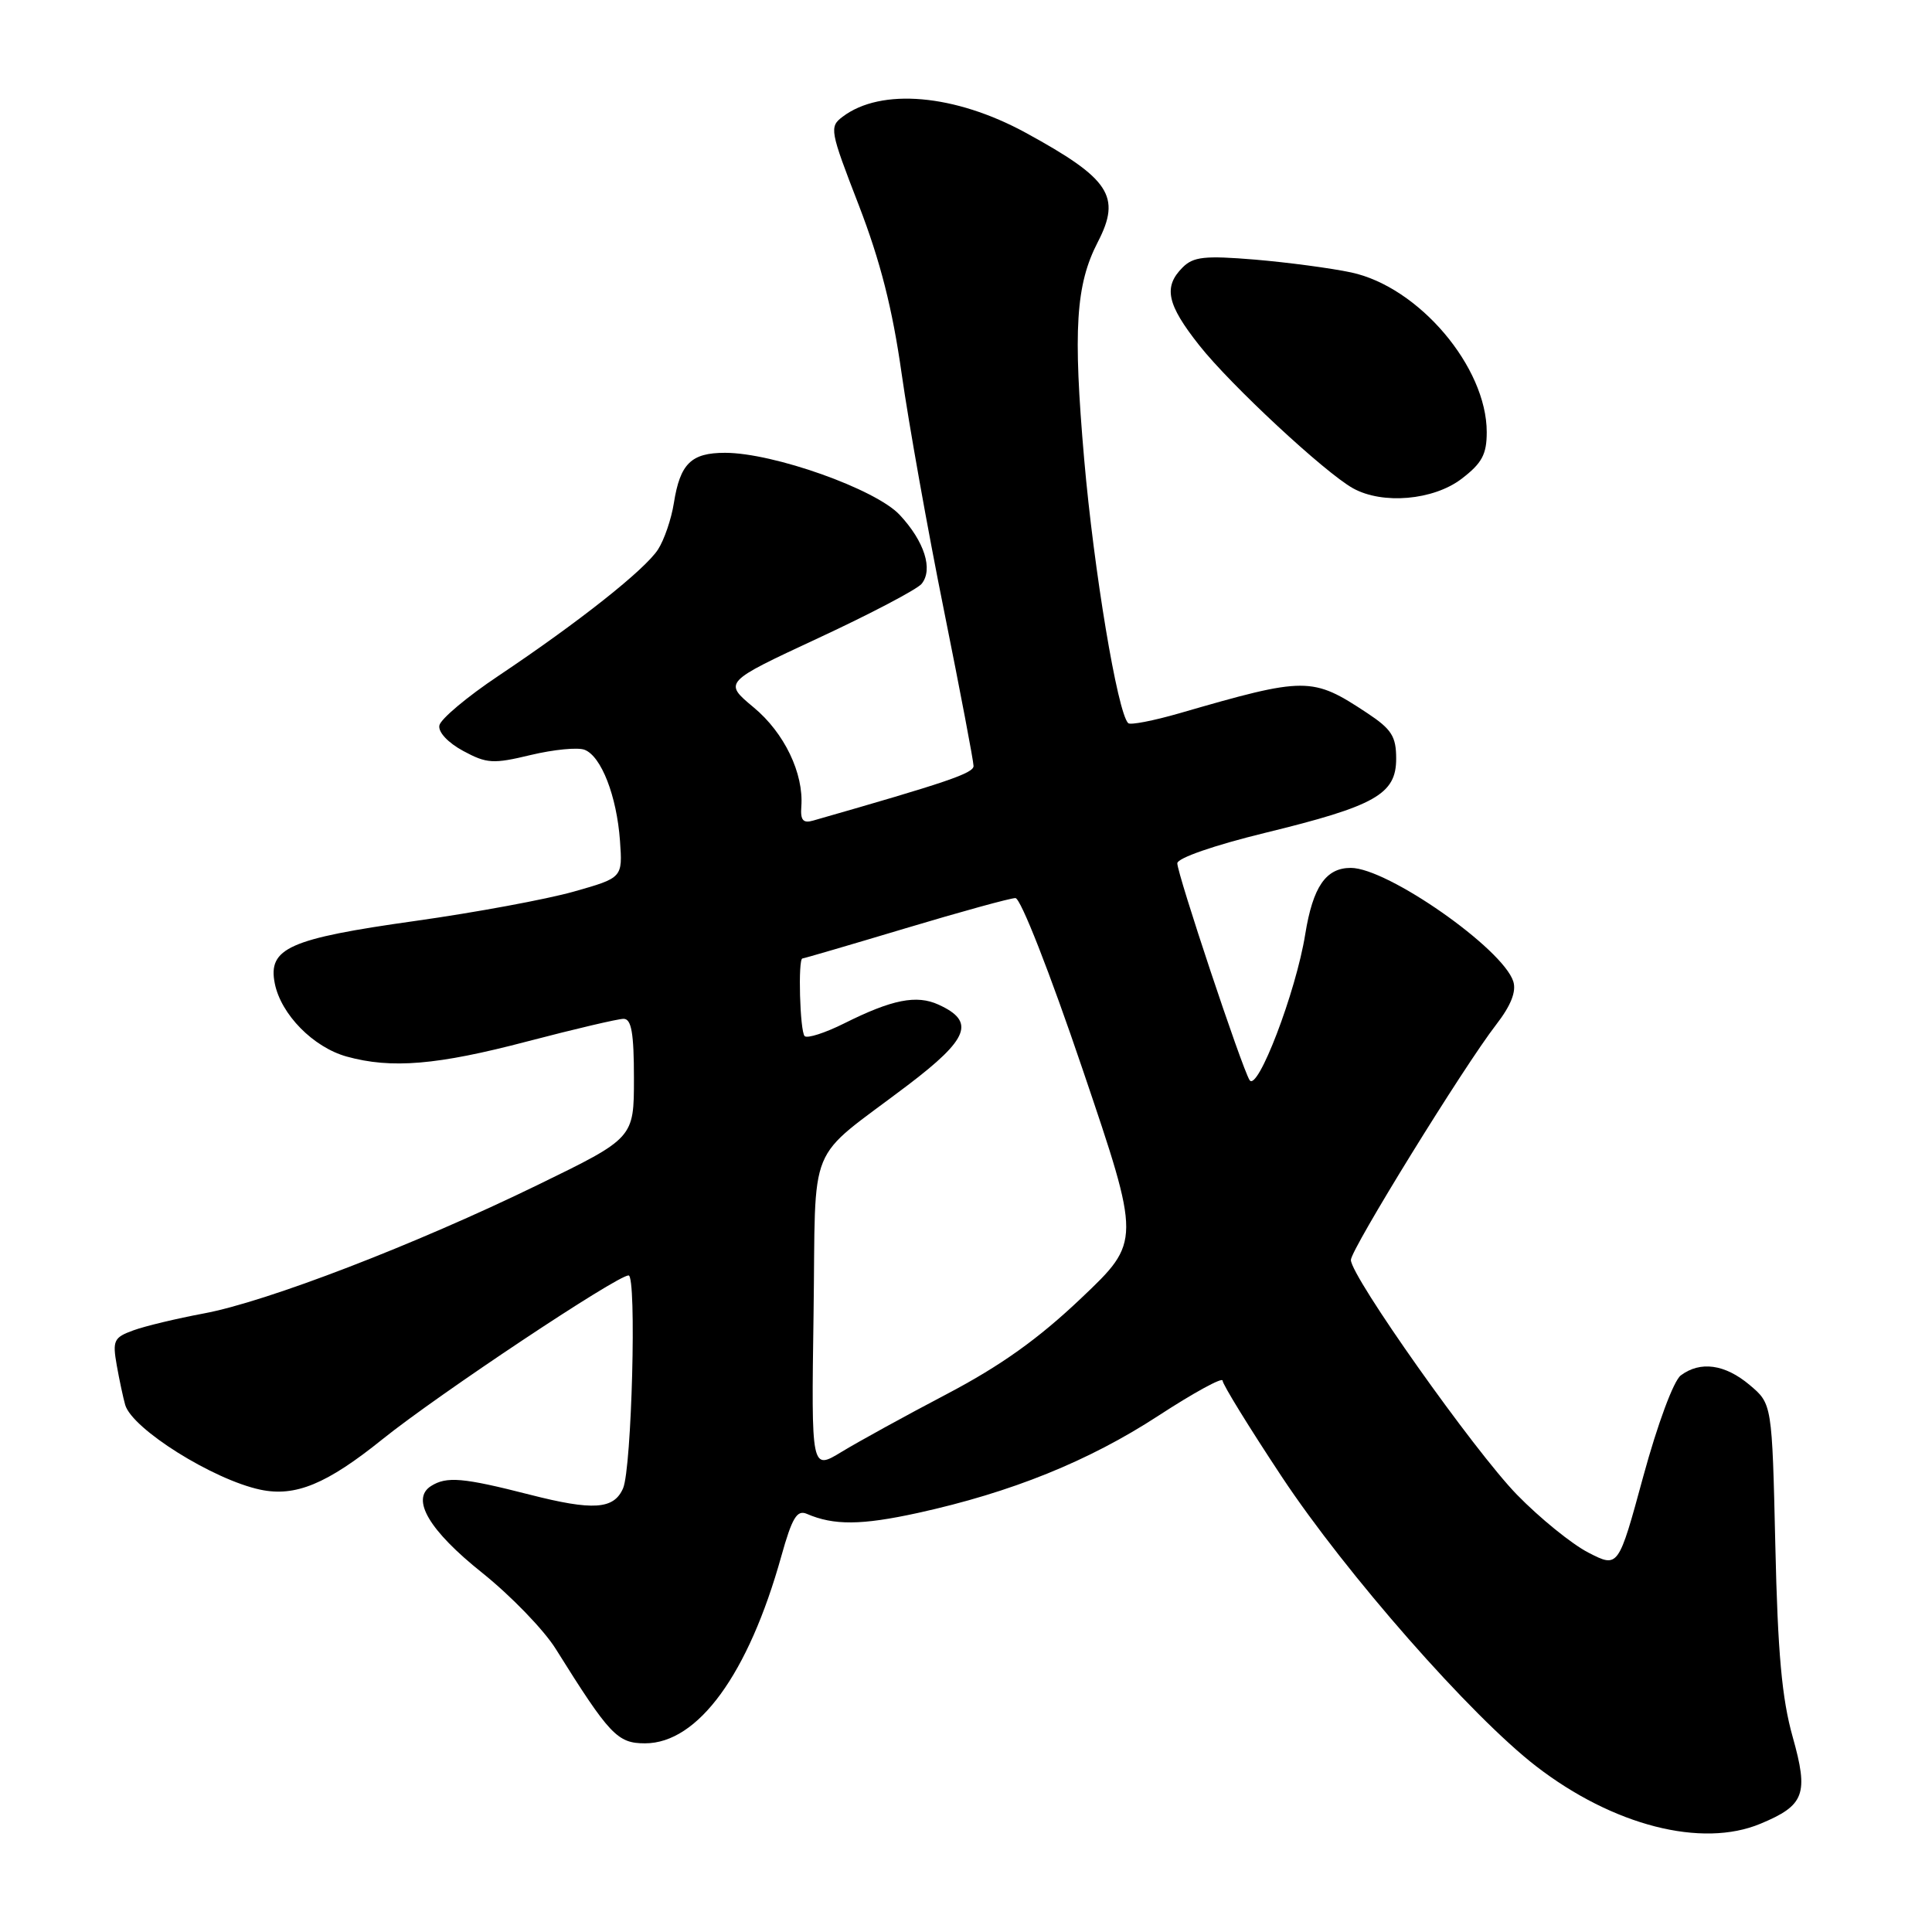 <?xml version="1.0" encoding="UTF-8" standalone="no"?>
<!DOCTYPE svg PUBLIC "-//W3C//DTD SVG 1.1//EN" "http://www.w3.org/Graphics/SVG/1.1/DTD/svg11.dtd" >
<svg xmlns="http://www.w3.org/2000/svg" xmlns:xlink="http://www.w3.org/1999/xlink" version="1.1" viewBox="0 0 256 256">
 <g >
 <path fill="currentColor"
d=" M 233.28 241.65 C 239.13 239.21 239.67 237.73 237.54 230.15 C 236.11 225.08 235.56 219.04 235.24 204.76 C 234.81 186.02 234.81 186.02 231.83 183.51 C 228.56 180.76 225.30 180.31 222.71 182.25 C 221.76 182.97 219.64 188.67 217.74 195.64 C 214.44 207.77 214.44 207.77 210.47 205.73 C 208.29 204.61 204.03 201.16 201.00 198.05 C 195.36 192.26 179.00 169.14 179.00 166.95 C 179.00 165.55 193.96 141.31 198.25 135.77 C 200.20 133.25 200.94 131.39 200.52 130.05 C 199.13 125.69 183.84 115.00 178.99 115.00 C 175.68 115.00 173.97 117.50 172.95 123.79 C 171.73 131.43 166.61 144.80 165.57 143.11 C 164.53 141.43 156.00 115.83 156.00 114.39 C 156.00 113.70 160.87 112.01 167.62 110.36 C 182.25 106.79 185.00 105.24 185.00 100.53 C 185.00 97.58 184.40 96.63 181.17 94.49 C 173.85 89.65 173.06 89.65 156.25 94.52 C 152.81 95.51 149.77 96.10 149.49 95.82 C 148.07 94.41 144.94 75.59 143.66 60.86 C 142.17 43.66 142.54 37.73 145.47 32.06 C 148.60 26.01 147.06 23.68 135.93 17.60 C 126.53 12.47 116.74 11.61 111.65 15.47 C 109.87 16.81 109.96 17.29 113.79 27.18 C 116.65 34.60 118.25 40.88 119.47 49.50 C 120.41 56.10 122.93 70.24 125.09 80.93 C 127.24 91.62 129.00 100.87 129.00 101.50 C 129.00 102.46 125.47 103.66 107.75 108.73 C 106.41 109.12 106.04 108.68 106.18 106.87 C 106.51 102.48 103.93 97.10 99.86 93.73 C 95.86 90.40 95.86 90.40 108.43 84.55 C 115.34 81.34 121.50 78.10 122.11 77.37 C 123.68 75.47 122.50 71.74 119.21 68.22 C 116.02 64.81 102.49 60.00 96.07 60.00 C 91.58 60.00 90.12 61.43 89.29 66.66 C 88.96 68.77 88.01 71.54 87.19 72.81 C 85.44 75.50 76.76 82.38 66.05 89.55 C 61.90 92.32 58.38 95.28 58.22 96.12 C 58.04 97.01 59.37 98.42 61.37 99.50 C 64.50 101.19 65.35 101.24 70.33 100.04 C 73.35 99.32 76.56 99.00 77.46 99.35 C 79.67 100.20 81.72 105.47 82.15 111.40 C 82.50 116.31 82.50 116.31 76.00 118.15 C 72.42 119.16 62.99 120.91 55.02 122.03 C 38.30 124.38 35.48 125.64 36.41 130.31 C 37.23 134.42 41.51 138.77 45.94 140.00 C 51.86 141.64 57.94 141.13 69.88 137.99 C 76.15 136.35 81.88 135.00 82.63 135.00 C 83.67 135.00 84.00 136.89 84.00 142.90 C 84.00 150.80 84.00 150.80 71.25 157.01 C 55.01 164.92 35.35 172.49 27.00 174.04 C 23.42 174.71 19.23 175.71 17.67 176.28 C 15.08 177.22 14.89 177.62 15.47 180.91 C 15.82 182.88 16.33 185.25 16.59 186.16 C 17.53 189.35 28.23 196.06 34.50 197.39 C 39.14 198.37 43.30 196.65 50.70 190.69 C 58.04 184.79 81.76 169.00 83.29 169.00 C 84.38 169.00 83.71 194.56 82.56 197.21 C 81.34 200.01 78.60 200.20 70.16 198.04 C 61.35 195.79 59.18 195.60 57.11 196.91 C 54.40 198.63 56.86 202.80 63.91 208.42 C 67.69 211.45 72.07 215.97 73.64 218.49 C 80.78 229.91 81.81 231.00 85.47 231.00 C 92.49 231.00 99.17 221.83 103.53 206.20 C 104.95 201.13 105.60 200.03 106.90 200.59 C 110.48 202.14 114.14 202.11 121.63 200.47 C 134.01 197.75 144.24 193.62 153.48 187.60 C 158.16 184.55 162.00 182.45 162.00 182.94 C 162.00 183.43 165.53 189.16 169.84 195.67 C 178.34 208.51 194.93 227.39 203.55 234.04 C 213.74 241.90 225.49 244.91 233.28 241.65 Z  M 193.66 63.45 C 196.37 61.38 197.00 60.21 197.00 57.26 C 197.00 48.63 188.00 38.02 179.04 36.10 C 176.37 35.53 170.64 34.77 166.30 34.40 C 159.62 33.85 158.13 34.01 156.70 35.44 C 154.12 38.02 154.62 40.34 158.91 45.76 C 163.05 51.01 175.56 62.63 179.28 64.70 C 183.20 66.88 189.93 66.29 193.66 63.45 Z  M 107.80 174.16 C 108.14 150.50 106.63 154.16 120.30 143.78 C 128.40 137.63 129.26 135.35 124.36 133.12 C 121.45 131.79 118.21 132.43 111.87 135.60 C 109.33 136.87 106.96 137.63 106.62 137.29 C 105.99 136.66 105.72 127.00 106.33 127.00 C 106.51 127.00 112.66 125.20 120.00 123.00 C 127.34 120.80 133.88 119.00 134.55 119.00 C 135.24 119.00 139.10 128.85 143.47 141.75 C 151.18 164.50 151.18 164.50 143.28 172.00 C 137.59 177.41 132.61 180.96 125.44 184.73 C 119.97 187.60 113.70 191.05 111.50 192.39 C 107.50 194.82 107.50 194.82 107.80 174.16 Z "/>
</g>
</svg>
